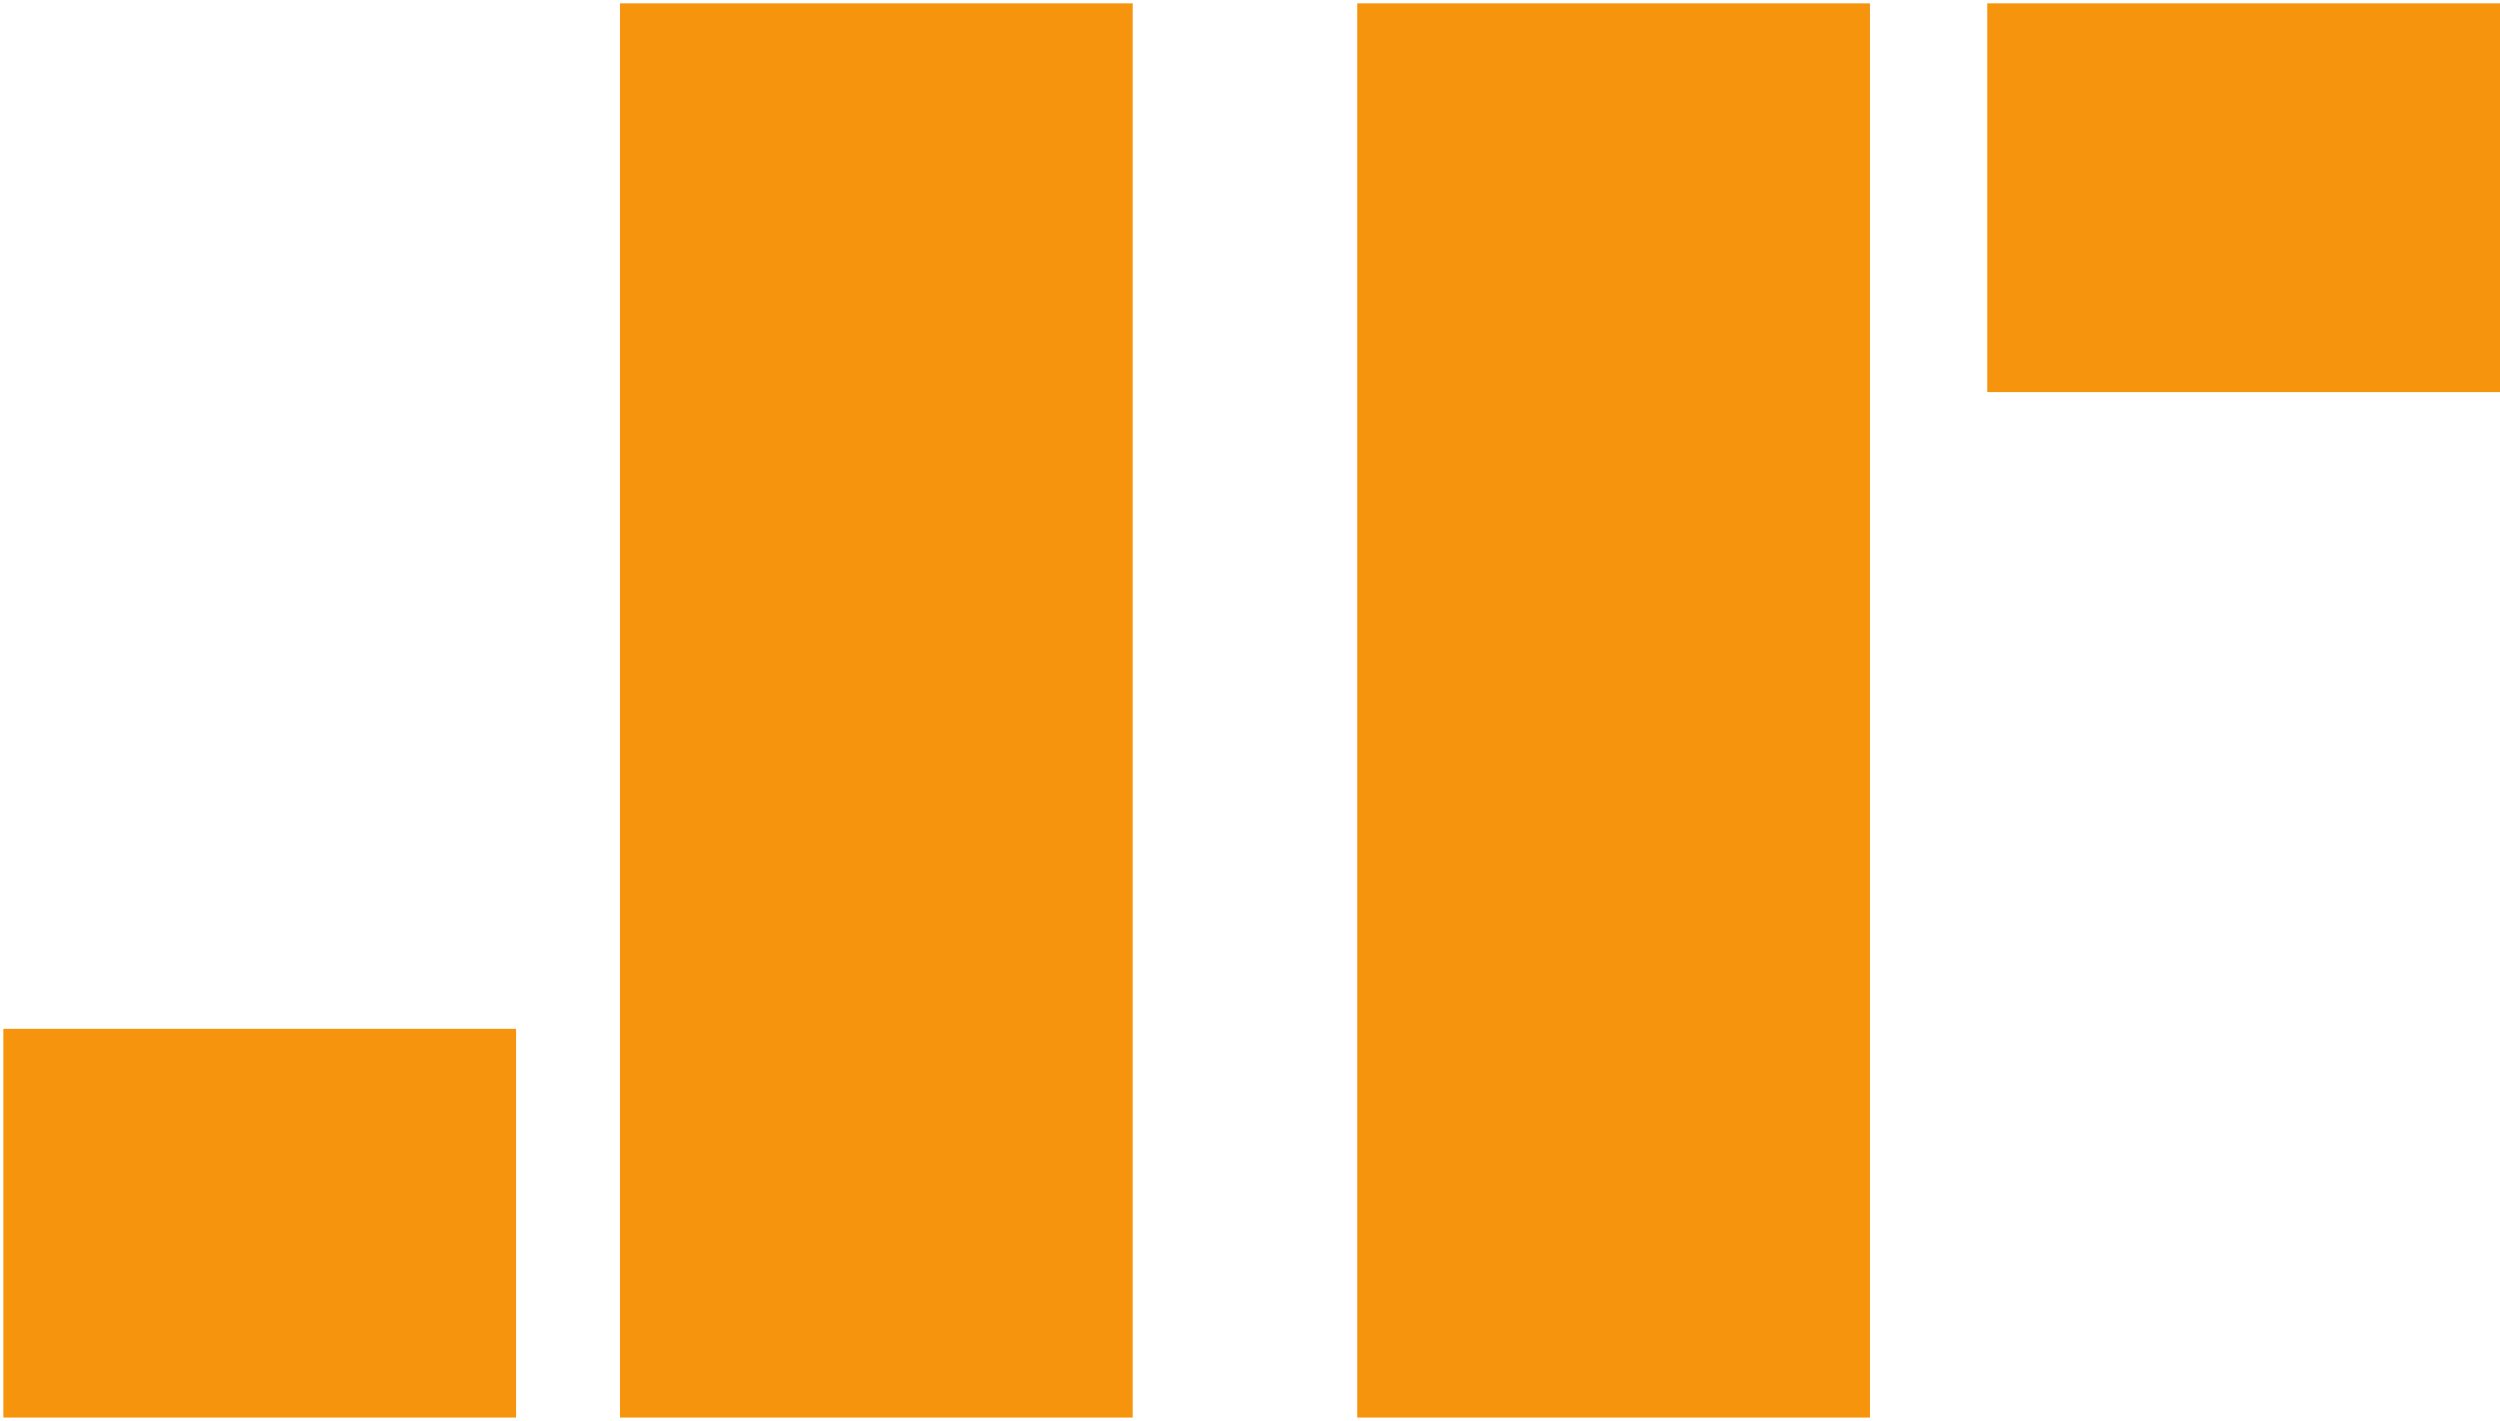 <svg width="373" height="212" viewBox="0 0 373 212" fill="none" xmlns="http://www.w3.org/2000/svg">
<path d="M93 211V1H168.5V211H93Z" fill="#F6950D" stroke="#F6950D"/>
<path d="M203 211V1H278.5V211H203Z" fill="#F6950D" stroke="#F6950D"/>
<path d="M1 211V154H76.5V211H1Z" fill="#F6950D" stroke="#F6950D"/>
<path d="M297 58V1H372.5V58H297Z" fill="#F6950D" stroke="#F6950D"/>
</svg>
